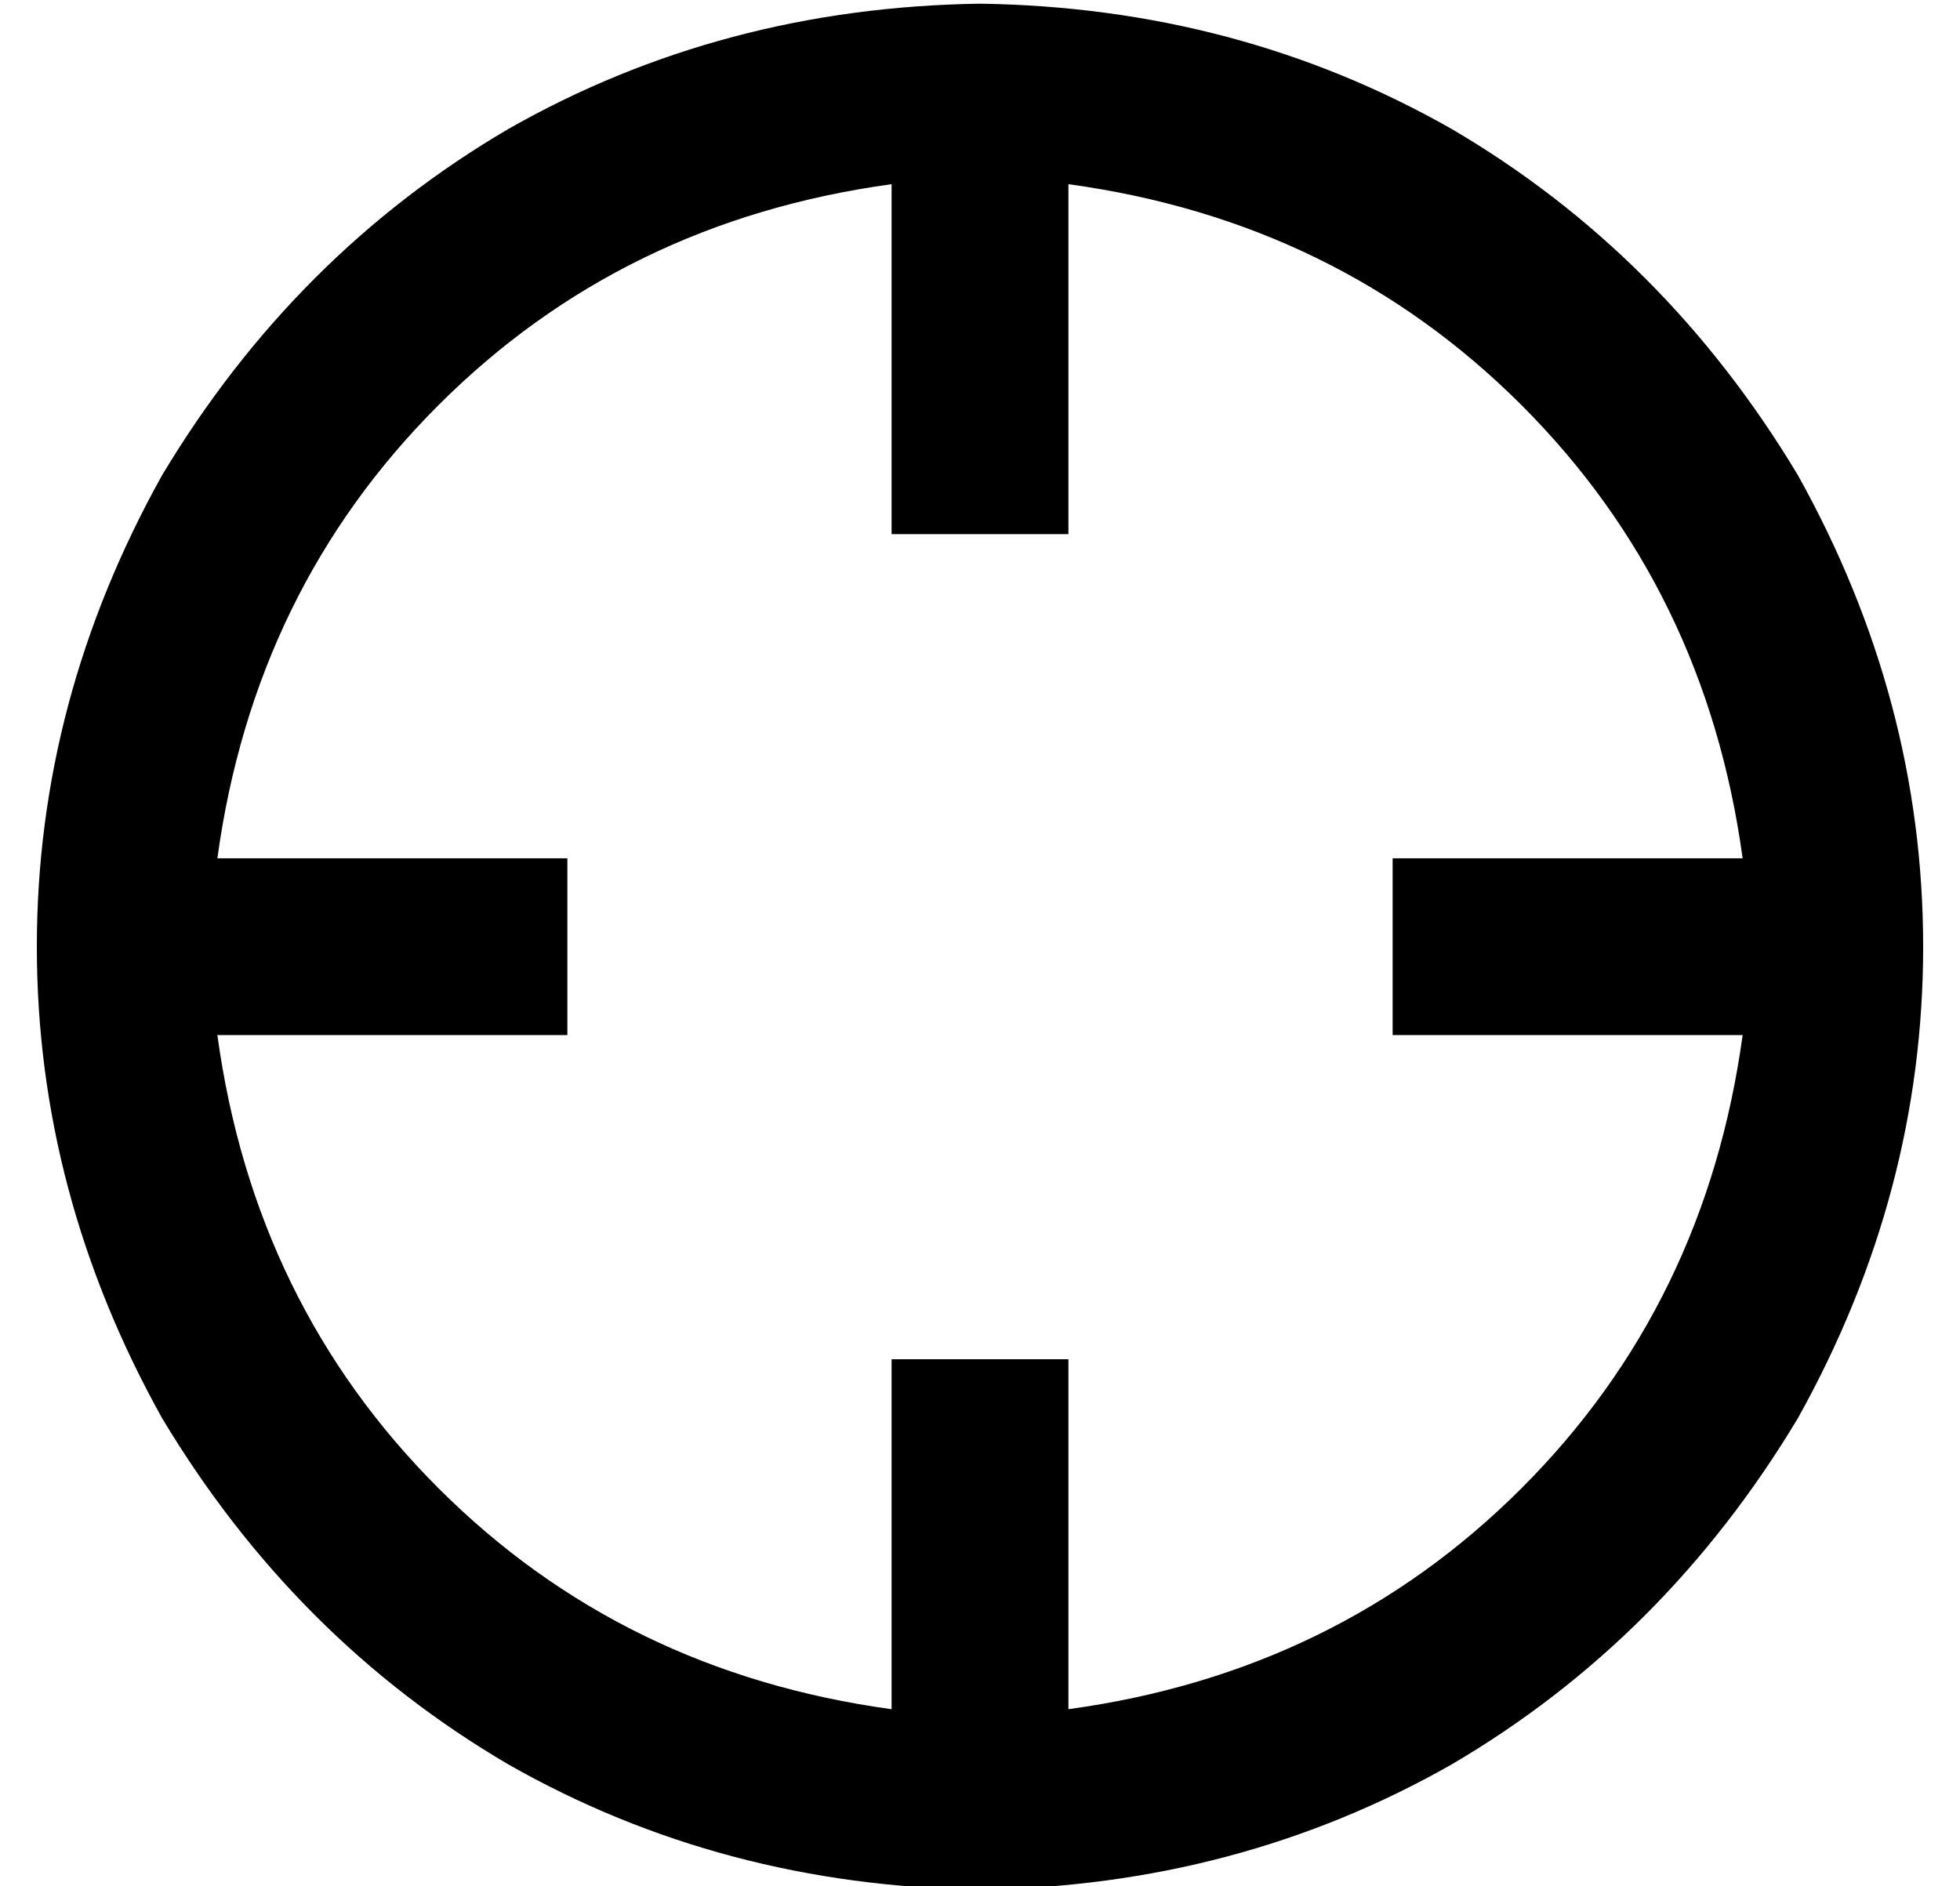 <?xml version="1.0" standalone="no"?>
<!DOCTYPE svg PUBLIC "-//W3C//DTD SVG 1.1//EN" "http://www.w3.org/Graphics/SVG/1.1/DTD/svg11.dtd" >
<svg xmlns="http://www.w3.org/2000/svg" xmlns:xlink="http://www.w3.org/1999/xlink" version="1.1" viewBox="-10 -40 532 512">
   <path fill="currentColor"
d="M463 193h-71h71h-95v48v0h24h71q-10 73 -60 123t-123 60v-23v0v-48v0v-24v0h-48v0v24v0v48v0v23v0q-73 -10 -123 -60t-60 -123h71h24v-48v0h-24h-71q10 -73 60 -123t123 -60v71v0v24v0h48v0v-24v0v-71v0q73 10 123 60t60 123v0zM256 473q70 -1 128 -34v0v0q58 -34 94 -94
q34 -61 34 -128t-34 -128q-36 -60 -94 -94q-58 -33 -128 -34q-70 1 -128 34q-58 34 -94 94q-34 61 -34 128t34 128q36 60 94 94q58 33 128 34v0z" />
</svg>
